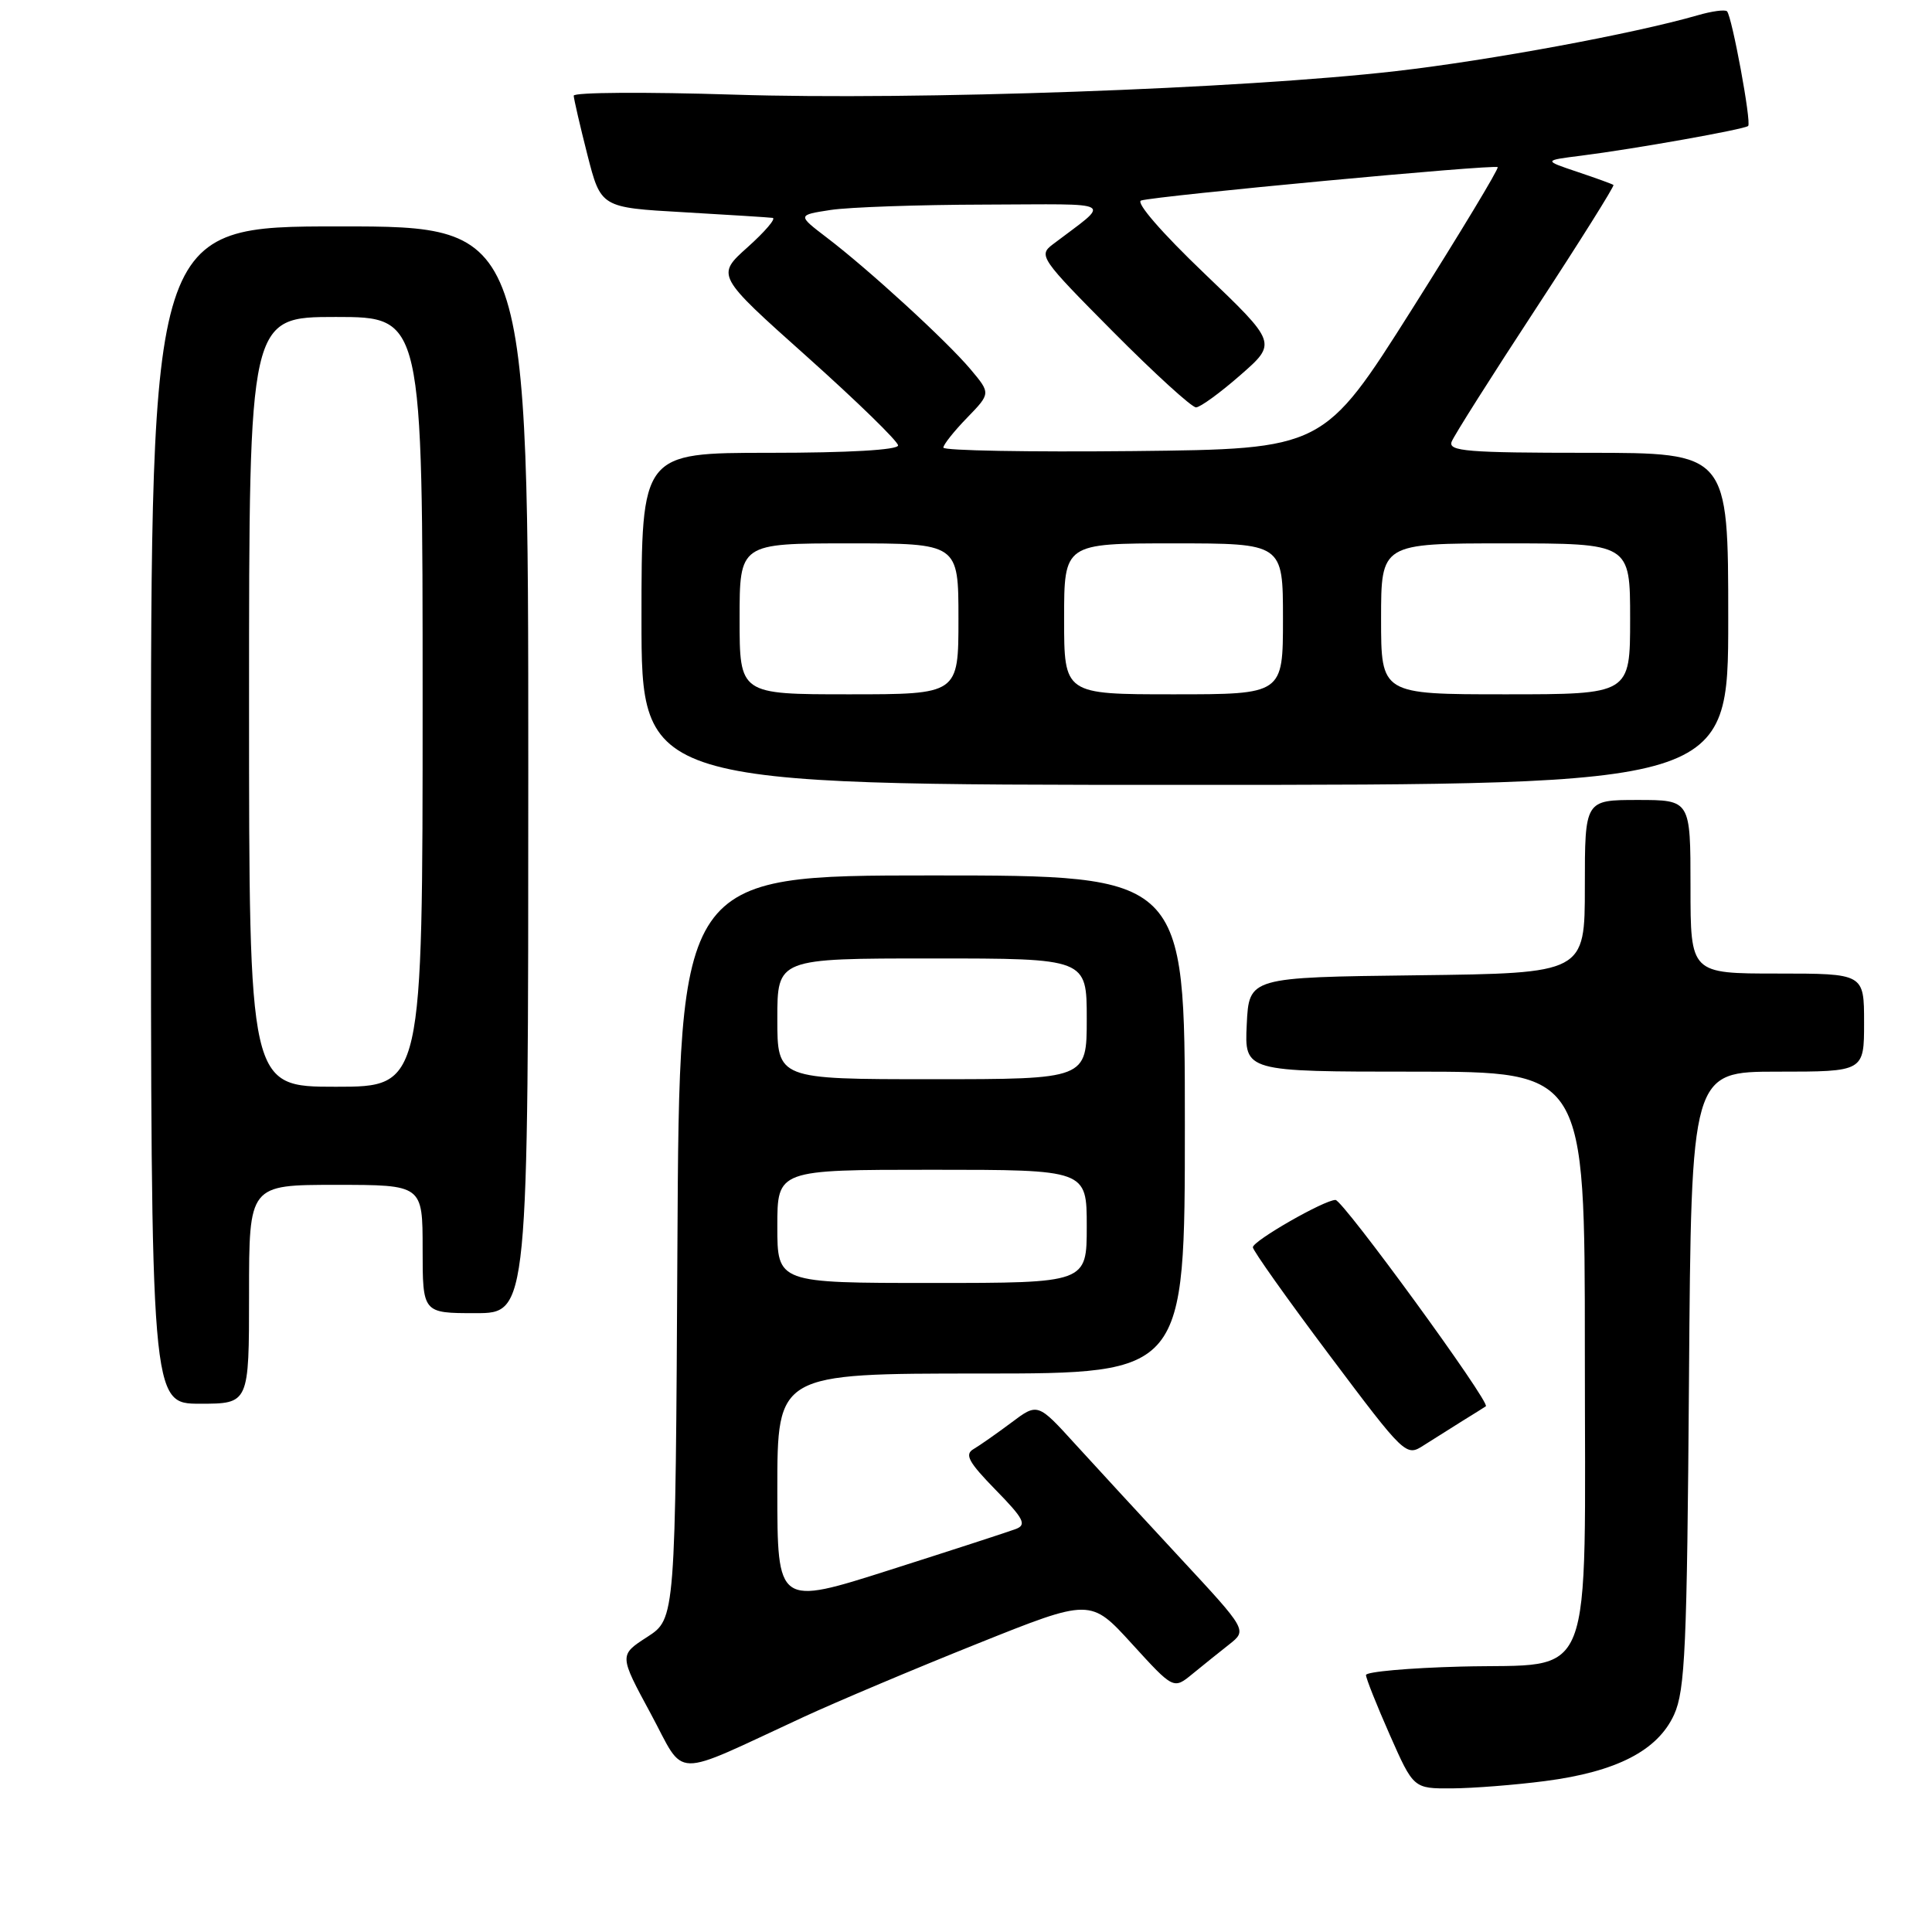 <?xml version="1.0" encoding="UTF-8" standalone="no"?>
<!DOCTYPE svg PUBLIC "-//W3C//DTD SVG 1.1//EN" "http://www.w3.org/Graphics/SVG/1.1/DTD/svg11.dtd" >
<svg xmlns="http://www.w3.org/2000/svg" xmlns:xlink="http://www.w3.org/1999/xlink" version="1.1" viewBox="0 0 256 256">
 <g >
 <path fill="currentColor"
d=" M 204.73 236.00 C 214.21 234.77 219.66 231.96 221.83 227.19 C 223.29 223.97 223.54 218.29 223.80 182.75 C 224.10 142.00 224.10 142.00 235.55 142.00 C 247.00 142.00 247.00 142.00 247.00 135.50 C 247.00 129.00 247.00 129.00 235.50 129.00 C 224.00 129.00 224.00 129.00 224.00 117.50 C 224.00 106.00 224.00 106.00 217.00 106.00 C 210.00 106.00 210.00 106.00 210.00 117.48 C 210.00 128.96 210.00 128.96 187.75 129.23 C 165.50 129.50 165.50 129.50 165.20 135.75 C 164.90 142.00 164.90 142.00 187.45 142.00 C 210.00 142.00 210.00 142.00 210.00 178.89 C 210.00 224.34 211.56 220.36 193.59 220.83 C 186.67 221.01 181.00 221.52 181.00 221.95 C 181.00 222.39 182.42 225.95 184.15 229.87 C 187.30 237.00 187.30 237.00 192.40 236.97 C 195.20 236.95 200.75 236.52 204.73 236.00 Z  M 106.50 227.50 C 110.90 225.47 121.25 221.10 129.50 217.80 C 144.50 211.79 144.50 211.79 150.00 217.83 C 155.50 223.86 155.50 223.86 158.00 221.81 C 159.38 220.68 161.57 218.92 162.88 217.89 C 165.26 216.01 165.26 216.01 156.38 206.44 C 151.50 201.18 145.25 194.40 142.50 191.38 C 137.50 185.88 137.50 185.88 134.00 188.51 C 132.07 189.95 129.82 191.53 129.00 192.01 C 127.78 192.72 128.33 193.73 131.92 197.41 C 135.64 201.21 136.07 202.03 134.63 202.59 C 133.69 202.95 126.18 205.39 117.96 208.01 C 103.00 212.78 103.00 212.78 103.00 197.39 C 103.00 182.00 103.00 182.00 130.00 182.00 C 157.00 182.00 157.00 182.00 157.00 149.00 C 157.00 116.00 157.00 116.00 123.51 116.00 C 90.02 116.00 90.02 116.00 89.76 165.24 C 89.50 214.48 89.50 214.48 85.77 216.90 C 82.03 219.31 82.03 219.31 86.21 227.04 C 90.94 235.80 88.65 235.75 106.50 227.50 Z  M 193.75 188.30 C 195.26 187.37 196.67 186.49 196.88 186.34 C 197.54 185.88 177.95 159.00 176.96 159.00 C 175.47 159.00 166.03 164.41 166.01 165.27 C 166.01 165.69 170.56 172.11 176.14 179.54 C 186.16 192.89 186.31 193.03 188.64 191.52 C 189.94 190.69 192.24 189.24 193.75 188.30 Z  M 33.00 171.50 C 33.00 157.00 33.00 157.00 44.50 157.00 C 56.00 157.00 56.00 157.00 56.00 165.50 C 56.00 174.00 56.00 174.00 63.00 174.00 C 70.00 174.00 70.00 174.00 70.00 102.00 C 70.00 30.00 70.00 30.00 45.00 30.00 C 20.00 30.00 20.00 30.00 20.00 108.00 C 20.00 186.00 20.00 186.00 26.50 186.00 C 33.00 186.00 33.00 186.00 33.00 171.50 Z  M 229.00 82.00 C 229.00 60.00 229.00 60.00 210.39 60.00 C 194.44 60.00 191.87 59.79 192.35 58.53 C 192.66 57.72 197.68 49.79 203.50 40.91 C 209.32 32.02 213.95 24.64 213.79 24.51 C 213.63 24.38 211.47 23.60 209.00 22.77 C 204.50 21.26 204.50 21.26 209.50 20.63 C 216.62 19.73 231.20 17.13 231.64 16.69 C 232.10 16.24 229.49 2.16 228.84 1.50 C 228.58 1.24 226.82 1.48 224.93 2.03 C 216.52 4.46 197.38 8.00 185.00 9.42 C 164.57 11.77 121.26 13.31 97.25 12.54 C 85.56 12.17 76.01 12.23 76.02 12.68 C 76.04 13.13 76.85 16.65 77.83 20.50 C 79.62 27.50 79.62 27.50 90.56 28.12 C 96.58 28.47 101.90 28.80 102.38 28.87 C 102.86 28.94 101.37 30.69 99.07 32.75 C 94.88 36.50 94.88 36.50 106.94 47.27 C 113.57 53.20 119.00 58.49 119.00 59.02 C 119.00 59.62 112.39 60.00 102.00 60.00 C 85.00 60.00 85.00 60.00 85.00 82.00 C 85.00 104.00 85.00 104.00 157.00 104.00 C 229.00 104.00 229.00 104.00 229.00 82.00 Z  M 103.00 162.50 C 103.00 155.00 103.00 155.00 123.50 155.00 C 144.00 155.00 144.00 155.00 144.00 162.50 C 144.00 170.00 144.00 170.00 123.50 170.00 C 103.00 170.00 103.00 170.00 103.00 162.50 Z  M 103.00 135.00 C 103.00 127.00 103.00 127.00 123.50 127.00 C 144.00 127.00 144.00 127.00 144.00 135.00 C 144.00 143.00 144.00 143.00 123.50 143.00 C 103.00 143.00 103.00 143.00 103.00 135.00 Z  M 33.00 93.00 C 33.00 42.00 33.00 42.00 44.50 42.00 C 56.00 42.00 56.00 42.00 56.00 93.00 C 56.00 144.00 56.00 144.00 44.50 144.00 C 33.00 144.00 33.00 144.00 33.00 93.00 Z  M 98.00 82.00 C 98.00 72.00 98.00 72.00 112.50 72.00 C 127.00 72.00 127.00 72.00 127.00 82.00 C 127.00 92.00 127.00 92.00 112.50 92.00 C 98.00 92.00 98.00 92.00 98.00 82.00 Z  M 141.00 82.00 C 141.00 72.00 141.00 72.00 155.50 72.00 C 170.00 72.00 170.00 72.00 170.00 82.00 C 170.00 92.00 170.00 92.00 155.50 92.00 C 141.00 92.00 141.00 92.00 141.00 82.00 Z  M 183.00 82.00 C 183.00 72.00 183.00 72.00 199.50 72.00 C 216.00 72.00 216.00 72.00 216.00 82.00 C 216.00 92.00 216.00 92.00 199.50 92.00 C 183.00 92.00 183.00 92.00 183.00 82.00 Z  M 125.00 59.31 C 125.00 58.92 126.41 57.14 128.14 55.36 C 131.28 52.12 131.28 52.12 128.59 48.92 C 125.42 45.16 115.11 35.71 109.55 31.48 C 105.65 28.50 105.65 28.50 110.07 27.82 C 112.51 27.45 121.70 27.13 130.50 27.11 C 148.28 27.06 147.28 26.47 139.50 32.38 C 137.57 33.84 137.86 34.26 147.48 43.95 C 152.97 49.48 157.92 53.99 158.48 53.98 C 159.04 53.97 161.69 52.04 164.36 49.70 C 169.22 45.45 169.22 45.45 159.56 36.21 C 153.96 30.86 150.45 26.81 151.20 26.57 C 153.21 25.95 198.08 21.74 198.45 22.15 C 198.63 22.34 193.51 30.82 187.08 41.00 C 175.38 59.50 175.38 59.50 150.19 59.77 C 136.34 59.91 125.00 59.71 125.00 59.31 Z "/>
</g>
</svg>